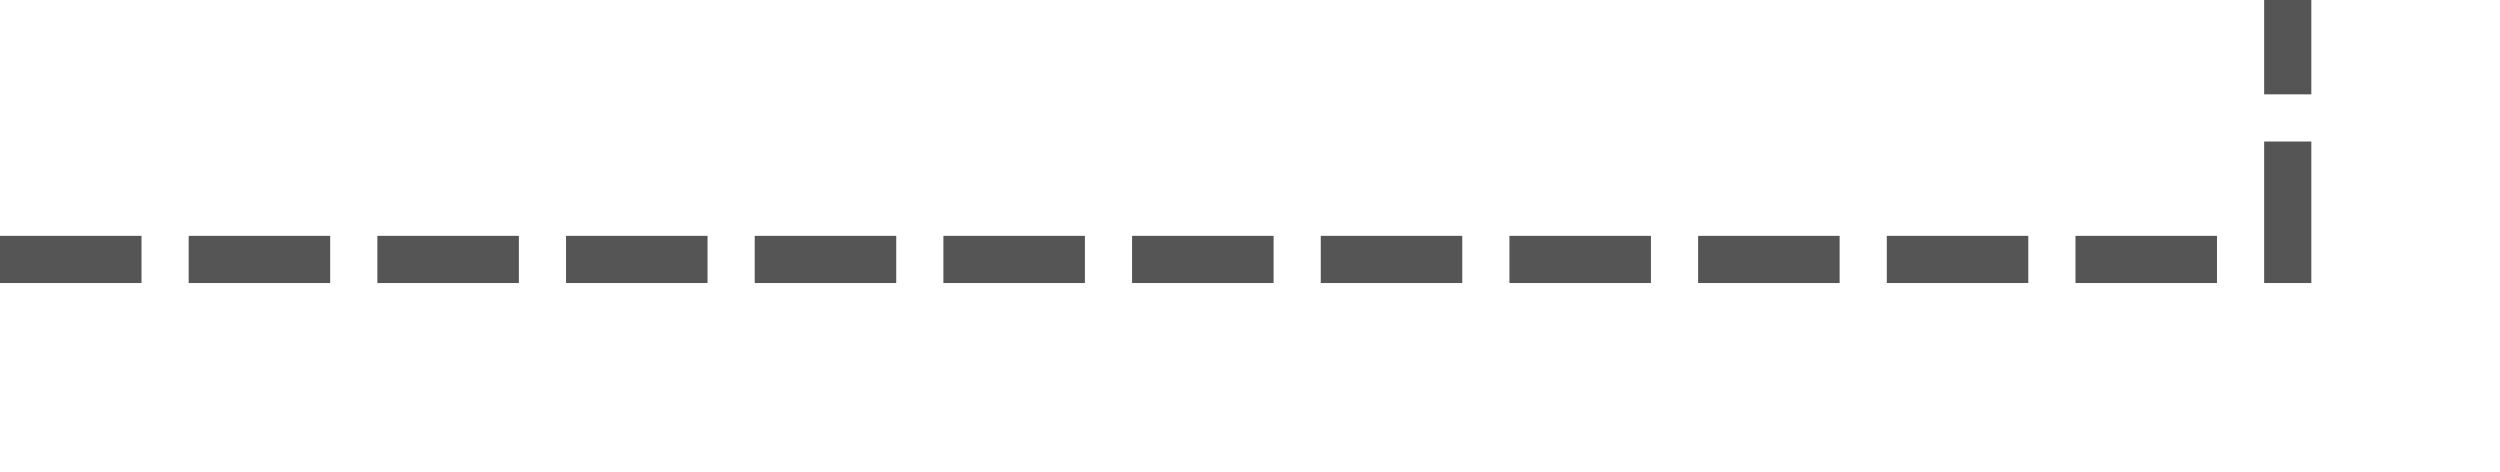 ﻿<?xml version="1.0" encoding="utf-8"?>
<svg version="1.1" xmlns:xlink="http://www.w3.org/1999/xlink" width="53px" height="10px" preserveAspectRatio="xMinYMid meet" viewBox="952 307  53 8" xmlns="http://www.w3.org/2000/svg">
  <path d="M 952 311.5  L 1000.5 311.5  L 1000.5 90.5  L 1063.5 90.5  " stroke-width="1" stroke-dasharray="3,1" stroke="#555555" fill="none" />
  <path d="M 1057.8 96.5  L 1064.5 90.5  L 1057.8 84.5  L 1060.1 90.5  L 1057.8 96.5  Z " fill-rule="nonzero" fill="#555555" stroke="none" />
</svg>